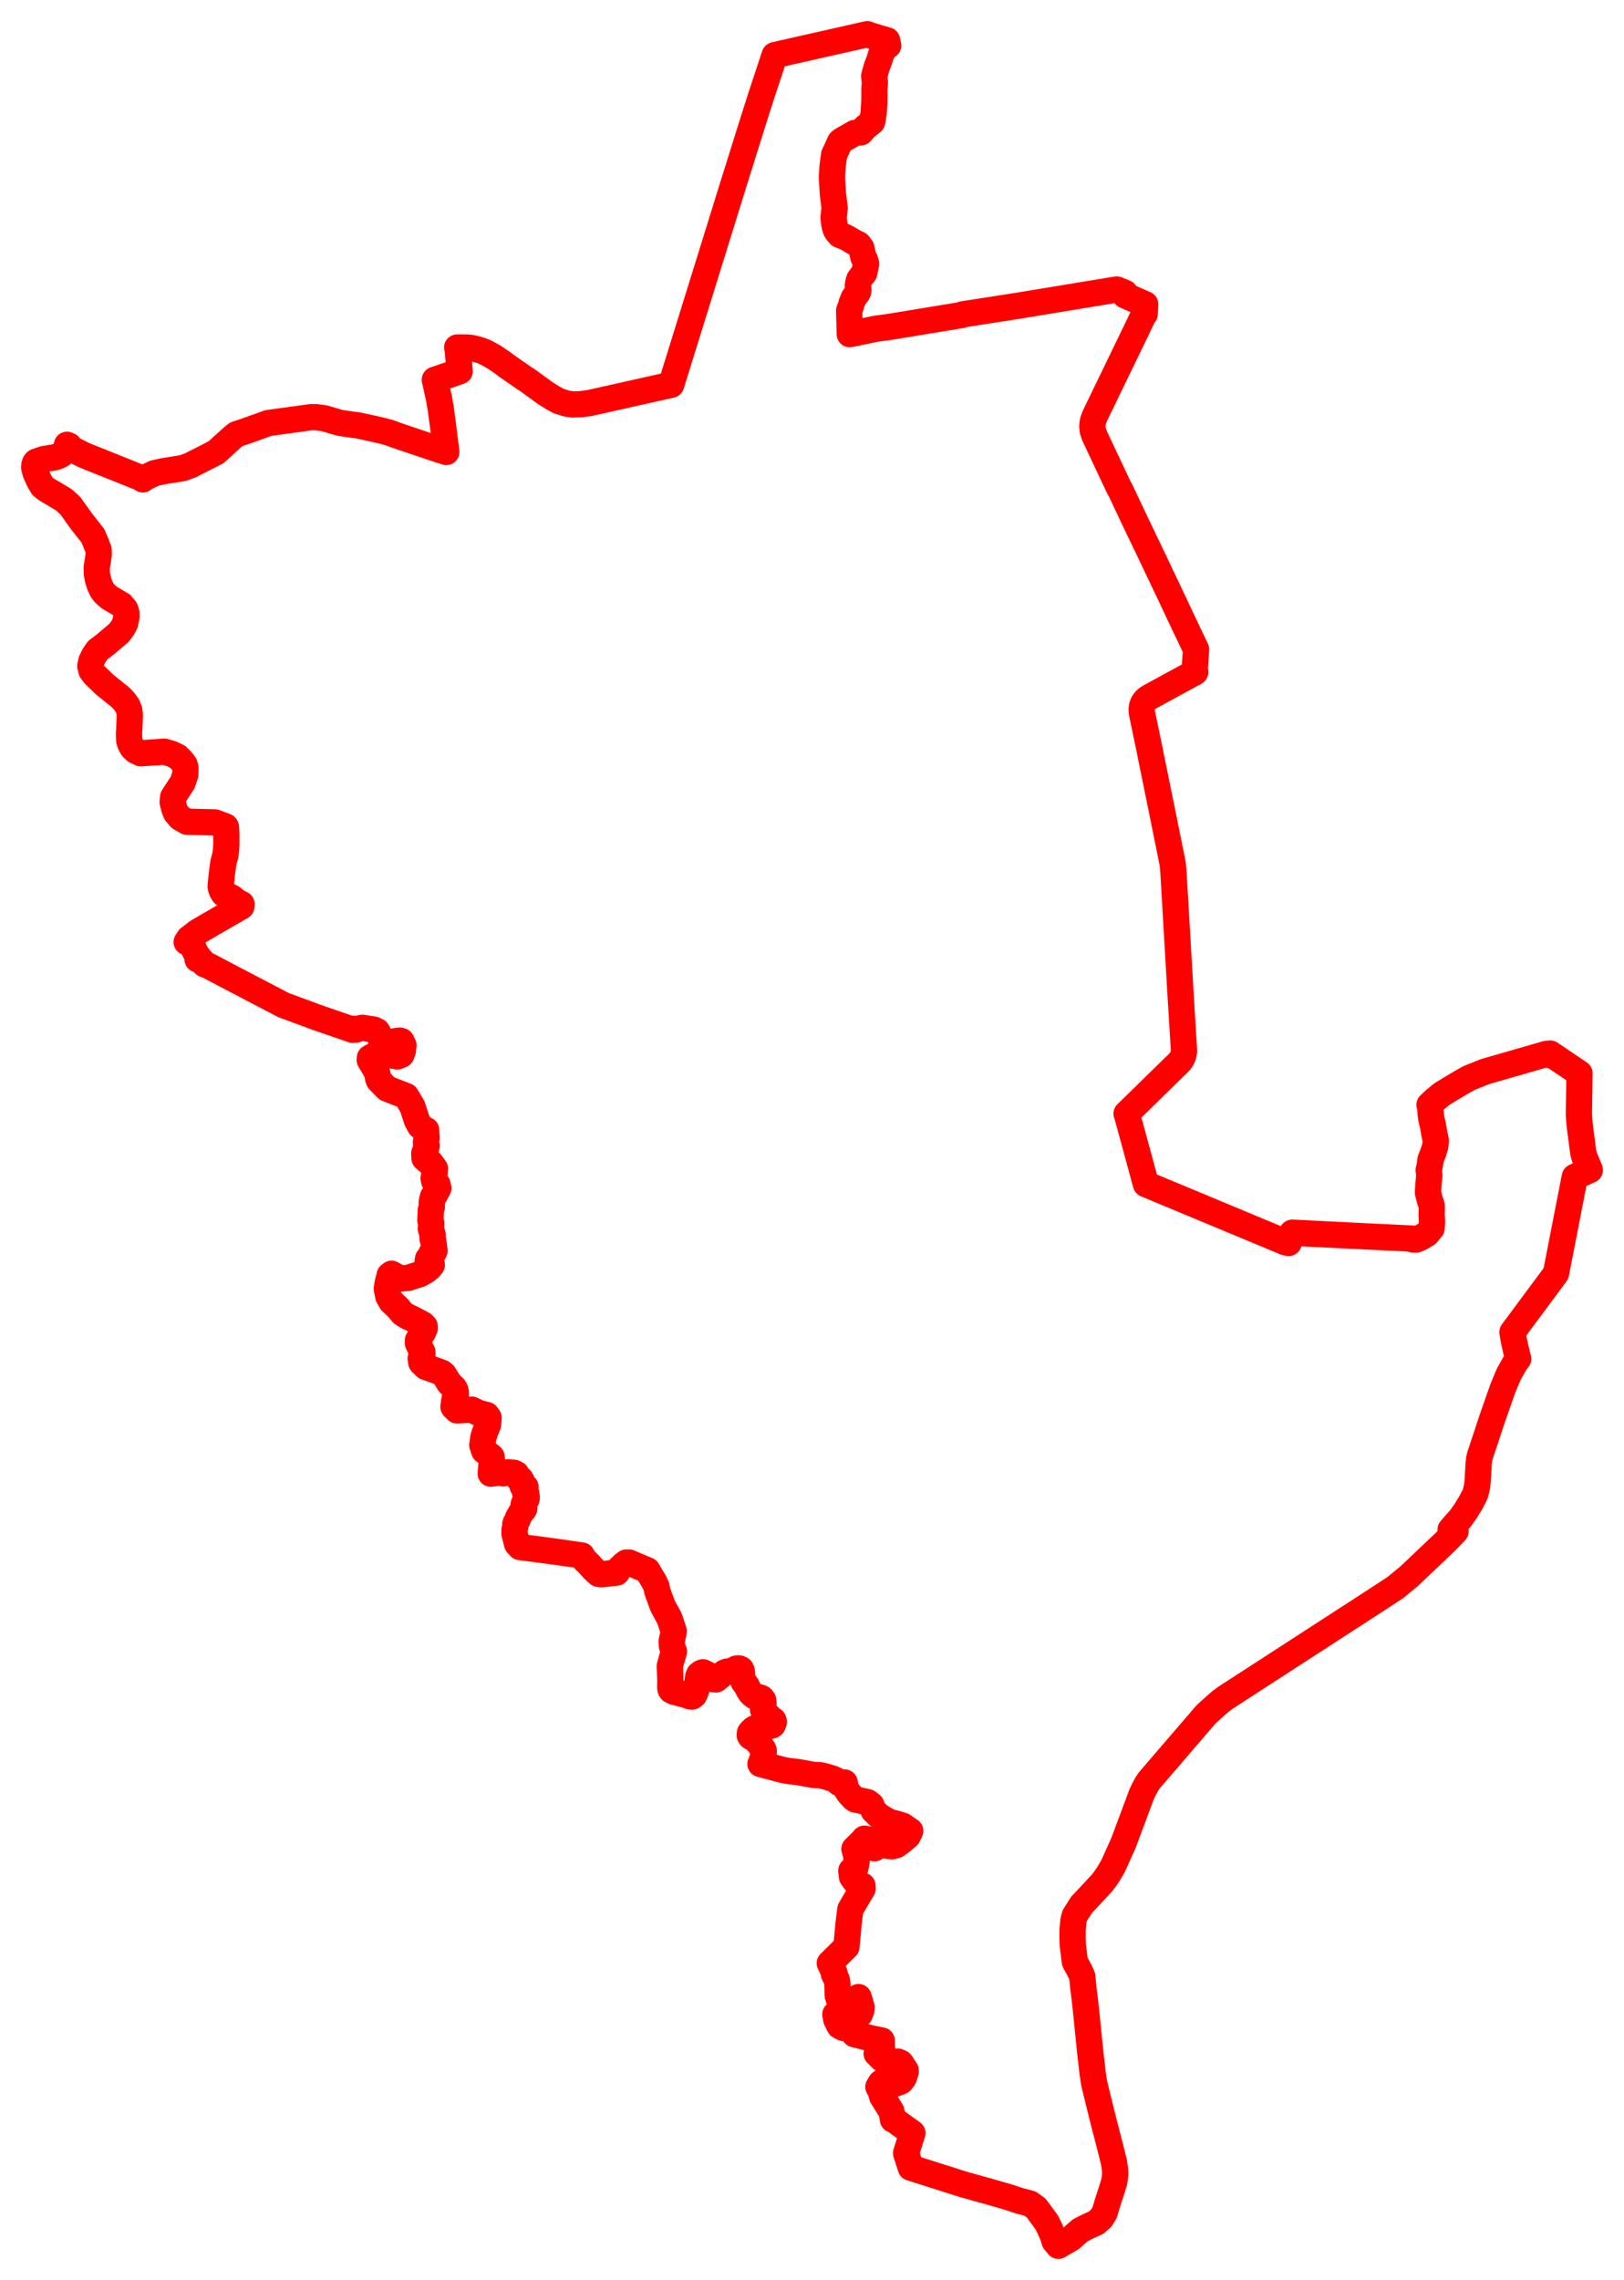 <svg width="237.644" height="333.554" xmlns="http://www.w3.org/2000/svg"><polygon points="5,68.389 5.209,69.184 5.665,70.189 5.831,70.506 6.213,71.139 6.781,71.591 9.269,73.071 9.588,73.341 10.281,73.967 11.996,76.366 13.593,78.38 13.972,79.27 14.426,80.429 14.453,81.1 14.151,83.058 14.175,83.961 14.337,84.779 14.602,85.638 14.964,86.377 15.296,86.803 15.99,87.426 17.781,88.479 18.325,89.132 18.493,89.652 18.505,90.254 18.295,91.201 17.978,91.822 17.39,92.608 15.461,94.233 14.284,95.147 13.751,95.912 13.385,96.674 13.21,97.435 13.384,98.123 13.818,98.696 15.314,100.154 17.474,101.888 17.777,102.166 18.22,102.643 18.628,103.22 18.897,103.848 18.995,104.557 18.934,106.413 18.874,107.368 18.903,108.293 19.082,108.871 19.384,109.397 19.803,109.808 20.595,110.198 24.071,109.974 25.141,110.292 26.009,110.725 26.613,111.341 27.009,111.872 27.138,112.323 27.122,113.32 26.716,114.486 25.341,116.603 25.268,117.343 25.51,118.325 25.748,118.907 26.343,119.627 27.357,120.215 31.44,120.316 33.015,120.902 33.077,121.069 33.121,122.106 33.122,123.681 33.003,125.03 32.694,126.161 32.463,127.856 32.288,129.689 32.359,130.022 32.461,130.316 32.719,130.74 33.976,131.352 34.652,131.902 35.344,132.262 35.321,132.612 28.935,136.309 27.676,137.272 27.316,137.82 27.884,138.077 28.179,138.405 28.48,139.086 28.736,139.597 29.01,139.933 28.906,140.345 29.481,140.512 29.932,141.067 30.647,141.359 33.726,142.985 41.474,147.036 46.449,148.872 51.597,150.647 51.651,150.504 52.1,150.623 52.339,150.508 53.03,150.361 54.706,150.627 55.178,150.853 55.523,151.44 56.014,152.855 56.426,152.983 57.893,152.313 58.51,152.237 58.728,152.303 59.037,152.917 58.935,153.783 58.729,154.309 58.127,154.555 56.927,154.322 55.789,154.333 54.608,154.487 54.132,154.747 54.102,155.072 55.162,156.841 55.336,157.769 55.448,158.056 56.639,159.265 59.434,160.35 60.354,161.906 61.019,163.944 61.458,164.729 62.017,165.159 62.352,165.319 62.431,166.487 62.324,167.124 62.443,167.593 62.257,168.29 62.087,168.719 62.116,169.44 62.61,169.878 63.071,170.171 63.436,170.698 63.639,170.954 63.488,171.15 63.608,171.496 63.445,172.399 63.534,172.79 63.982,173.208 64.146,173.814 63.584,174.875 63.357,175.067 63.169,175.904 63.191,176.537 63.046,177.031 62.978,178.536 63.108,178.918 63.048,179.751 63.321,180.702 63.289,181.144 63.406,181.555 63.582,182.968 63.405,183.341 63.109,183.393 63.16,183.632 62.642,184.157 62.584,184.507 63.151,184.833 63.188,185.047 62.873,185.453 62.353,185.885 61.464,186.391 59.714,186.951 58.598,187.055 57.296,186.349 57.014,186.562 57.007,186.813 56.9,187.066 56.733,187.714 56.602,188.535 56.827,189.677 57.261,190.425 58.241,191.341 58.878,192.123 59.538,192.559 60.478,193.002 61.87,193.743 62.139,194.024 62.161,194.294 61.896,194.91 61.156,196.084 61.158,196.505 61.81,197.813 61.815,198.231 61.556,198.748 61.657,199.338 62.298,199.972 64.613,200.803 64.953,201.074 65.732,202.354 66.389,202.972 66.614,203.313 66.722,203.808 66.699,204.334 66.523,204.608 66.355,205.817 66.857,206.334 69.032,206.223 70.042,206.716 71.209,207.008 71.498,207.408 71.418,208.413 71.038,209.355 70.732,210.269 70.578,211.427 70.851,212.245 71.925,213.115 71.989,213.498 71.811,215.59 71.861,215.517 71.885,215.567 72.453,215.525 73.331,215.339 73.647,215.545 74.323,215.403 75.212,215.462 75.554,215.64 75.928,216.362 76.183,216.4 76.345,216.695 76.332,216.936 76.474,217.404 76.753,217.413 76.899,217.525 76.775,217.955 76.82,218.306 76.987,218.462 77.027,218.58 77.038,218.82 77.08,219.04 77.045,219.317 76.853,219.546 76.647,220.036 76.626,220.228 76.697,220.587 76.704,220.728 76.549,220.951 76.23,221.315 76.005,221.712 75.816,222.015 75.772,222.27 75.612,222.582 75.491,222.74 75.406,222.976 75.388,223.364 75.299,223.769 75.294,224.388 75.672,225.87 76.092,226.33 77.875,226.555 79.966,226.831 82.296,227.154 85.146,227.562 85.366,227.958 85.683,228.353 86.109,228.756 86.866,229.598 87.588,230.251 88.035,230.312 90.241,230.067 90.416,229.701 91.206,228.931 91.642,228.598 92.073,228.594 93.048,229.023 94.725,229.724 95.766,231.484 96.075,232.15 96.175,232.77 96.974,234.944 97.97,236.773 98.571,238.592 98.533,238.95 98.284,240.142 98.329,240.836 98.605,241.582 98.51,242.045 98.317,242.64 98.019,243.721 98.095,245.922 98.073,246.875 98.126,247.15 98.201,247.284 98.556,247.471 100.573,248.021 101.052,248.194 101.269,248.207 101.572,247.98 101.759,247.584 101.934,247.025 102.167,245.3 102.312,244.956 102.648,244.724 102.868,244.646 103.482,244.942 103.984,245.241 104.451,245.676 104.778,245.693 105.593,245.031 106.03,244.687 106.4,244.545 106.798,244.557 107.217,244.39 107.38,244.288 107.761,244.104 107.948,244.077 108.15,244.087 108.417,244.205 108.518,244.39 108.59,244.776 108.551,245.159 108.577,245.442 108.698,245.776 108.829,246.051 109.262,246.62 109.528,247.173 109.818,247.645 110.064,247.895 110.437,248.178 110.697,248.267 111.175,248.324 111.419,248.423 111.501,248.492 111.671,248.725 111.705,248.923 111.725,249.157 111.651,249.535 111.661,250.141 111.754,250.326 112.232,250.844 112.788,251.401 113.164,251.667 113.234,251.86 113.231,251.94 113.117,252.261 113.067,252.353 112.917,252.44 112.686,252.498 112.002,252.539 111.442,252.638 110.923,252.715 110.551,252.801 110.215,252.998 109.889,253.317 109.746,253.503 109.715,253.868 109.828,254.068 110.419,254.428 110.84,254.811 111.122,255.136 111.267,255.35 111.693,255.939 111.759,256.141 111.732,256.779 111.57,257.314 111.432,257.7 111.285,258.068 114.595,258.95 115.425,259.102 116.658,259.233 119.047,259.667 119.935,259.696 120.659,259.855 121.764,260.183 122.284,260.413 122.62,260.702 122.773,260.819 123.599,260.776 123.76,261.627 124.239,262.375 124.892,263.074 125.123,263.249 126.954,263.65 127.49,264.057 127.837,264.892 128.563,265.607 129.4,266.139 130.175,266.558 131.102,266.788 132.125,267.102 133.198,267.857 132.827,268.615 131.986,269.333 131.145,269.944 130.561,270.103 129.863,270.045 129.178,269.693 128.709,269.925 127.973,270.397 127.445,269.765 127.173,269.128 126.483,268.994 126.136,269.402 125.032,270.492 125.292,271.42 125.349,272.358 125.162,273.298 124.569,273.673 124.681,274.579 125.154,275.241 125.792,275.703 126.21,275.877 126.237,276.275 124.441,279.306 124.429,279.359 124.315,280.26 124.167,281.489 123.859,284.81 121.426,287.212 122.105,288.64 122.029,288.802 122.439,289.619 122.555,290.331 122.584,291.894 122.891,292.966 123.145,293.42 123.749,293.569 124.155,293.523 124.551,293.224 125.008,292.832 125.355,292.321 125.626,292.166 125.695,292.337 126.07,293.633 126.024,294.159 125.836,294.557 125.811,294.685 124.829,294.61 124.34,294.605 123.887,294.72 122.993,294.527 122.51,294.444 122.242,294.681 122.369,295.43 122.839,296.376 123.386,296.674 123.782,296.745 124.318,296.813 124.396,296.835 124.793,296.816 125.243,296.782 125.032,297.604 127.704,298.256 129.025,298.518 129.04,299.606 129.124,299.943 128.847,299.886 128.502,299.948 128.28,300.426 129.033,301.172 129.818,301.701 130.124,301.755 131.374,301.604 131.782,301.779 131.849,301.846 132.134,302.304 132.52,302.862 132.54,303.064 132.272,303.92 131.856,304.492 131.364,304.698 130.607,304.959 130.226,304.968 130.001,304.823 129.738,304.588 129.409,304.508 129.239,304.525 129.037,304.61 128.887,304.718 128.757,304.927 128.612,305.192 128.535,305.301 128.851,305.869 129.086,306.7 130.437,308.882 130.506,309.143 130.67,310.093 130.822,310.127 133.513,312.065 132.588,314.998 133.277,317.128 141.04,319.59 144.629,320.589 147.58,321.438 149.189,321.977 150.701,322.363 151.608,323.001 153.186,325.153 153.614,326.03 154.087,327.125 154.318,327.884 154.869,328.554 156.799,327.428 157.297,326.959 158.076,326.293 158.918,325.849 160.397,325.167 161.149,324.517 161.638,323.704 162.143,322.029 162.637,320.529 163.059,319.157 163.195,318.123 163.173,317.453 163.008,316.319 162.598,314.677 161.905,311.968 161.621,310.912 160.352,305.78 160.072,304.572 159.872,303.16 159.53,300.162 159.468,299.597 158.953,294.427 158.752,292.594 158.529,290.811 158.366,289.132 157.947,288.205 157.295,287.021 156.984,284.601 156.954,283.445 156.959,282.27 157.083,280.927 157.275,280.242 158.295,278.626 158.579,278.349 161.246,275.485 161.767,274.801 162.231,274.109 162.9,272.954 164.398,269.622 167.067,262.474 167.365,261.841 167.8,261.032 168.176,260.466 176.481,250.81 177.707,249.694 178.552,248.954 179.318,248.38 184.487,245.034 201.51,234.005 204.168,232.267 206.205,230.591 211.405,225.66 212.989,224.025 212.269,223.781 212.84,223.116 213.75,222.094 214.016,221.706 214.441,221.11 215.288,219.731 215.454,219.364 215.694,218.957 215.914,218.44 216.149,217.441 216.209,216.903 216.386,213.999 216.472,213.364 216.559,212.984 216.643,212.705 216.678,212.633 218.372,207.506 219.576,204.074 219.949,203.033 220.466,201.782 220.831,200.939 221.791,199.261 222.156,198.797 221.818,197.438 221.453,195.732 221.326,194.882 227.688,186.313 230.443,172.172 232.644,171.168 231.862,169.287 231.681,168.619 231.148,164.497 231.042,163.117 231.058,161.777 231.104,159.178 231.128,157.024 226.842,154.129 226.636,154.337 226.384,154.163 217.319,156.771 214.943,157.719 214.593,157.926 213.7,158.428 212.315,159.255 211.432,159.795 211.031,160.031 210.219,160.698 209.976,160.889 209.18,161.642 209.298,162.072 209.314,162.491 209.374,163.094 209.469,163.787 209.677,164.629 209.941,166.129 210.114,166.896 210.034,167.645 209.739,168.611 209.331,169.661 209.236,170.441 209.063,171.184 209.164,171.962 209.079,172.699 209.006,173.562 208.956,174.46 209.22,175.524 209.518,176.421 209.497,177.761 209.555,178.715 209.487,179.692 208.796,180.518 207.908,181.05 207.238,181.341 206.717,181.317 206.771,181.216 206.637,181.199 200.695,180.916 189.101,180.34 188.571,181.837 188.148,181.762 167.685,173.234 166.434,168.625 164.905,163.022 164.855,162.93 172.49,155.46 172.665,155.281 172.839,155.048 172.978,154.809 173.089,154.561 173.173,154.298 173.232,154.02 173.259,153.735 172.789,146.036 171.701,127.409 171.629,126.617 171.569,126.212 171.497,125.83 170.075,118.802 168.468,110.909 168.131,109.222 167.998,108.606 167.129,104.423 167.07,103.999 167.072,103.638 167.125,103.295 167.239,102.978 167.404,102.689 167.631,102.412 167.894,102.177 168.26,101.95 174.528,98.538 174.82,98.397 174.896,98.325 174.803,98.158 175.019,95.175 175.025,95.013 172.413,89.518 171.535,87.637 167.974,80.155 166.035,76.118 163.921,71.635 163.881,71.585 163.746,71.358 160.183,63.787 159.922,63.059 159.843,62.338 159.936,61.606 160.198,60.882 166.422,48.025 167.425,45.915 167.51,45.915 167.578,44.512 164.646,43.22 164.624,42.846 163.42,42.351 149.035,44.72 140.866,45.992 140.737,46.086 130.072,47.839 128.167,48.095 124.348,48.884 124.259,45.428 124.521,44.733 124.592,44.414 124.941,43.558 125.466,42.88 125.594,42.593 125.62,42.306 125.529,41.769 125.619,41.234 125.741,40.863 126.061,40.425 126.364,40.084 126.479,39.894 126.519,39.632 126.743,38.602 126.575,38.02 126.347,37.645 126.026,36.255 125.627,35.738 124.973,35.428 124.14,34.919 123.47,34.584 122.908,34.382 122.48,33.905 122.307,33.597 122.177,33.202 122.046,32.545 121.975,31.764 122.136,30.476 121.868,28.246 121.865,28.097 121.732,25.952 121.826,24.408 122.057,22.631 122.357,22.014 122.928,20.75 123.18,20.538 125.066,19.455 125.977,19.358 126.56,18.67 127.631,17.807 127.851,16.471 127.937,14.998 127.962,13.86 127.948,13.19 128.025,12.04 127.922,11.13 128.307,9.761 128.678,8.799 128.931,7.957 129.399,7.097 129.707,6.746 129.973,6.652 129.808,5.9 128.771,5.604 127.184,5.126 126.928,5 113.359,8.066 111.254,14.44 109.701,19.345 107.286,27.062 98.214,56.289 86.319,58.951 85.003,59.136 83.777,59.171 82.932,59.046 81.765,58.68 80.919,58.217 79.77,57.499 77.183,55.614 76.965,55.483 76.838,55.407 74.126,53.523 73.583,53.107 72.33,52.251 71.114,51.571 70.395,51.279 69.757,51.088 69.005,50.911 68.352,50.843 66.9,50.84 66.96,50.953 67.032,51.675 67.066,52.167 67.269,54.313 64.006,55.438 63.633,55.558 64.229,58.259 64.474,59.644 64.801,62.065 65.31,66.123 63.32,65.472 57.754,63.597 57.526,63.497 56.899,63.279 55.96,63.027 55.002,62.804 52.323,62.215 51.421,62.113 49.707,61.854 47.469,61.195 46.245,61.034 45.448,61.038 39.263,61.89 35.921,63.089 34.597,63.523 34.092,63.917 31.618,66.162 29.19,67.401 28.479,67.755 27.952,68.048 26.733,68.485 23.925,68.933 22.613,69.221 21.319,69.836 20.996,70.016 20.907,70.135 20.723,69.966 12.3,66.59 10.257,65.551 10.115,65.209 9.803,65.072 9.577,65.909 9.375,66.197 8.953,66.513 8.477,66.753 7.849,66.937 6.43,67.152 5.28,67.55 5.121,67.746 5.032,68.001 5,68.389" stroke="red" stroke-width="3.844px" fill="none" stroke-linejoin="round" vector-effect="non-scaling-stroke"></polygon></svg>